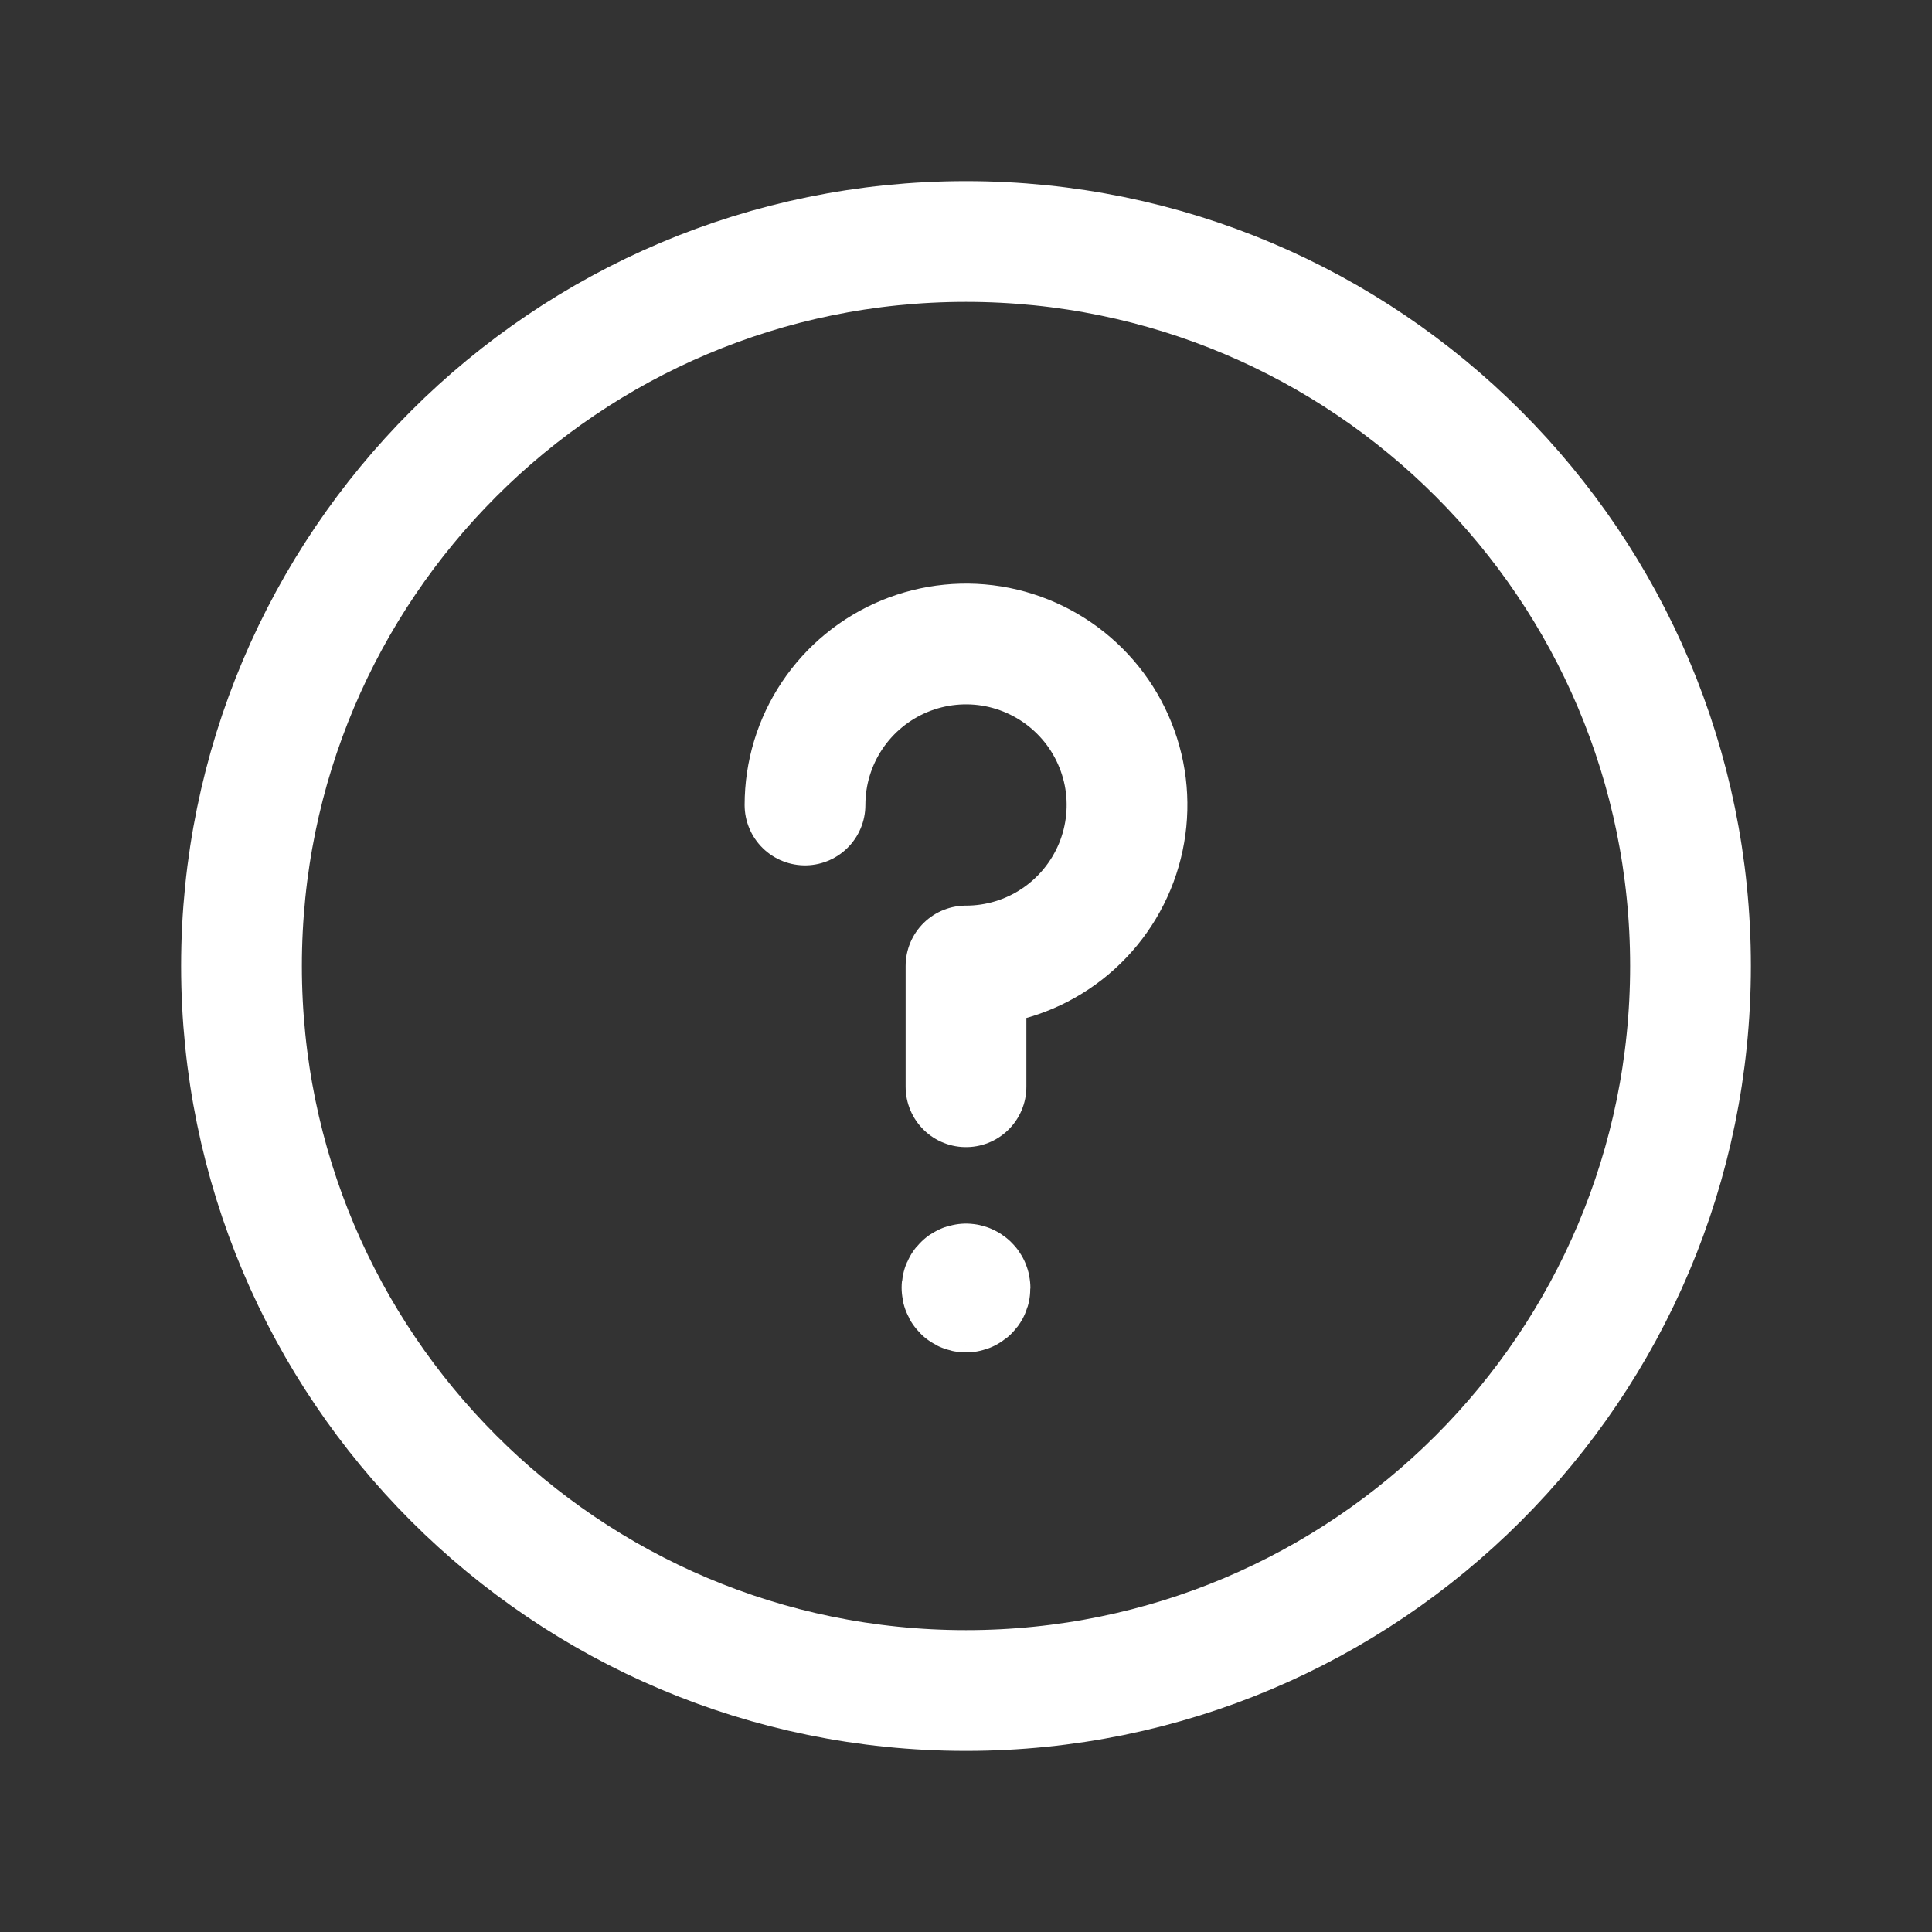 <svg width="24" height="24" viewBox="0 0 24 24" fill="none" xmlns="http://www.w3.org/2000/svg">
<rect x="0" y="0" width="24" height="24" fill="#333333" stroke="none"/>
<path d="M12 13.5V12C12.396 12 12.782 11.883 13.111 11.663C13.44 11.443 13.696 11.131 13.848 10.765C13.999 10.4 14.039 9.998 13.962 9.61C13.884 9.222 13.694 8.865 13.414 8.586C13.134 8.306 12.778 8.116 12.39 8.038C12.002 7.961 11.6 8.001 11.235 8.152C10.869 8.304 10.557 8.56 10.337 8.889C10.117 9.218 10 9.604 10 10" stroke="white" stroke-width="1.5" stroke-linecap="round" stroke-linejoin="round"/>
<path d="M12 21C16.971 21 21 16.971 21 12C21 7.029 16.971 3 12 3C7.029 3 3 7.029 3 12C3 16.971 7.029 21 12 21Z" stroke="white" stroke-width="1.5" stroke-linecap="round" stroke-linejoin="round"/>
<path d="M12 15.95C11.99 15.95 11.98 15.953 11.972 15.959C11.964 15.964 11.958 15.972 11.954 15.981C11.95 15.99 11.949 16 11.951 16.01C11.953 16.02 11.958 16.029 11.965 16.036C11.972 16.043 11.981 16.047 11.99 16.049C12 16.051 12.01 16.05 12.019 16.046C12.028 16.043 12.036 16.036 12.042 16.028C12.047 16.02 12.05 16.01 12.05 16C12.05 15.987 12.045 15.974 12.035 15.965C12.026 15.956 12.013 15.95 12 15.95" stroke="white" stroke-width="1.5" stroke-linecap="round" stroke-linejoin="round"/>
</svg>
